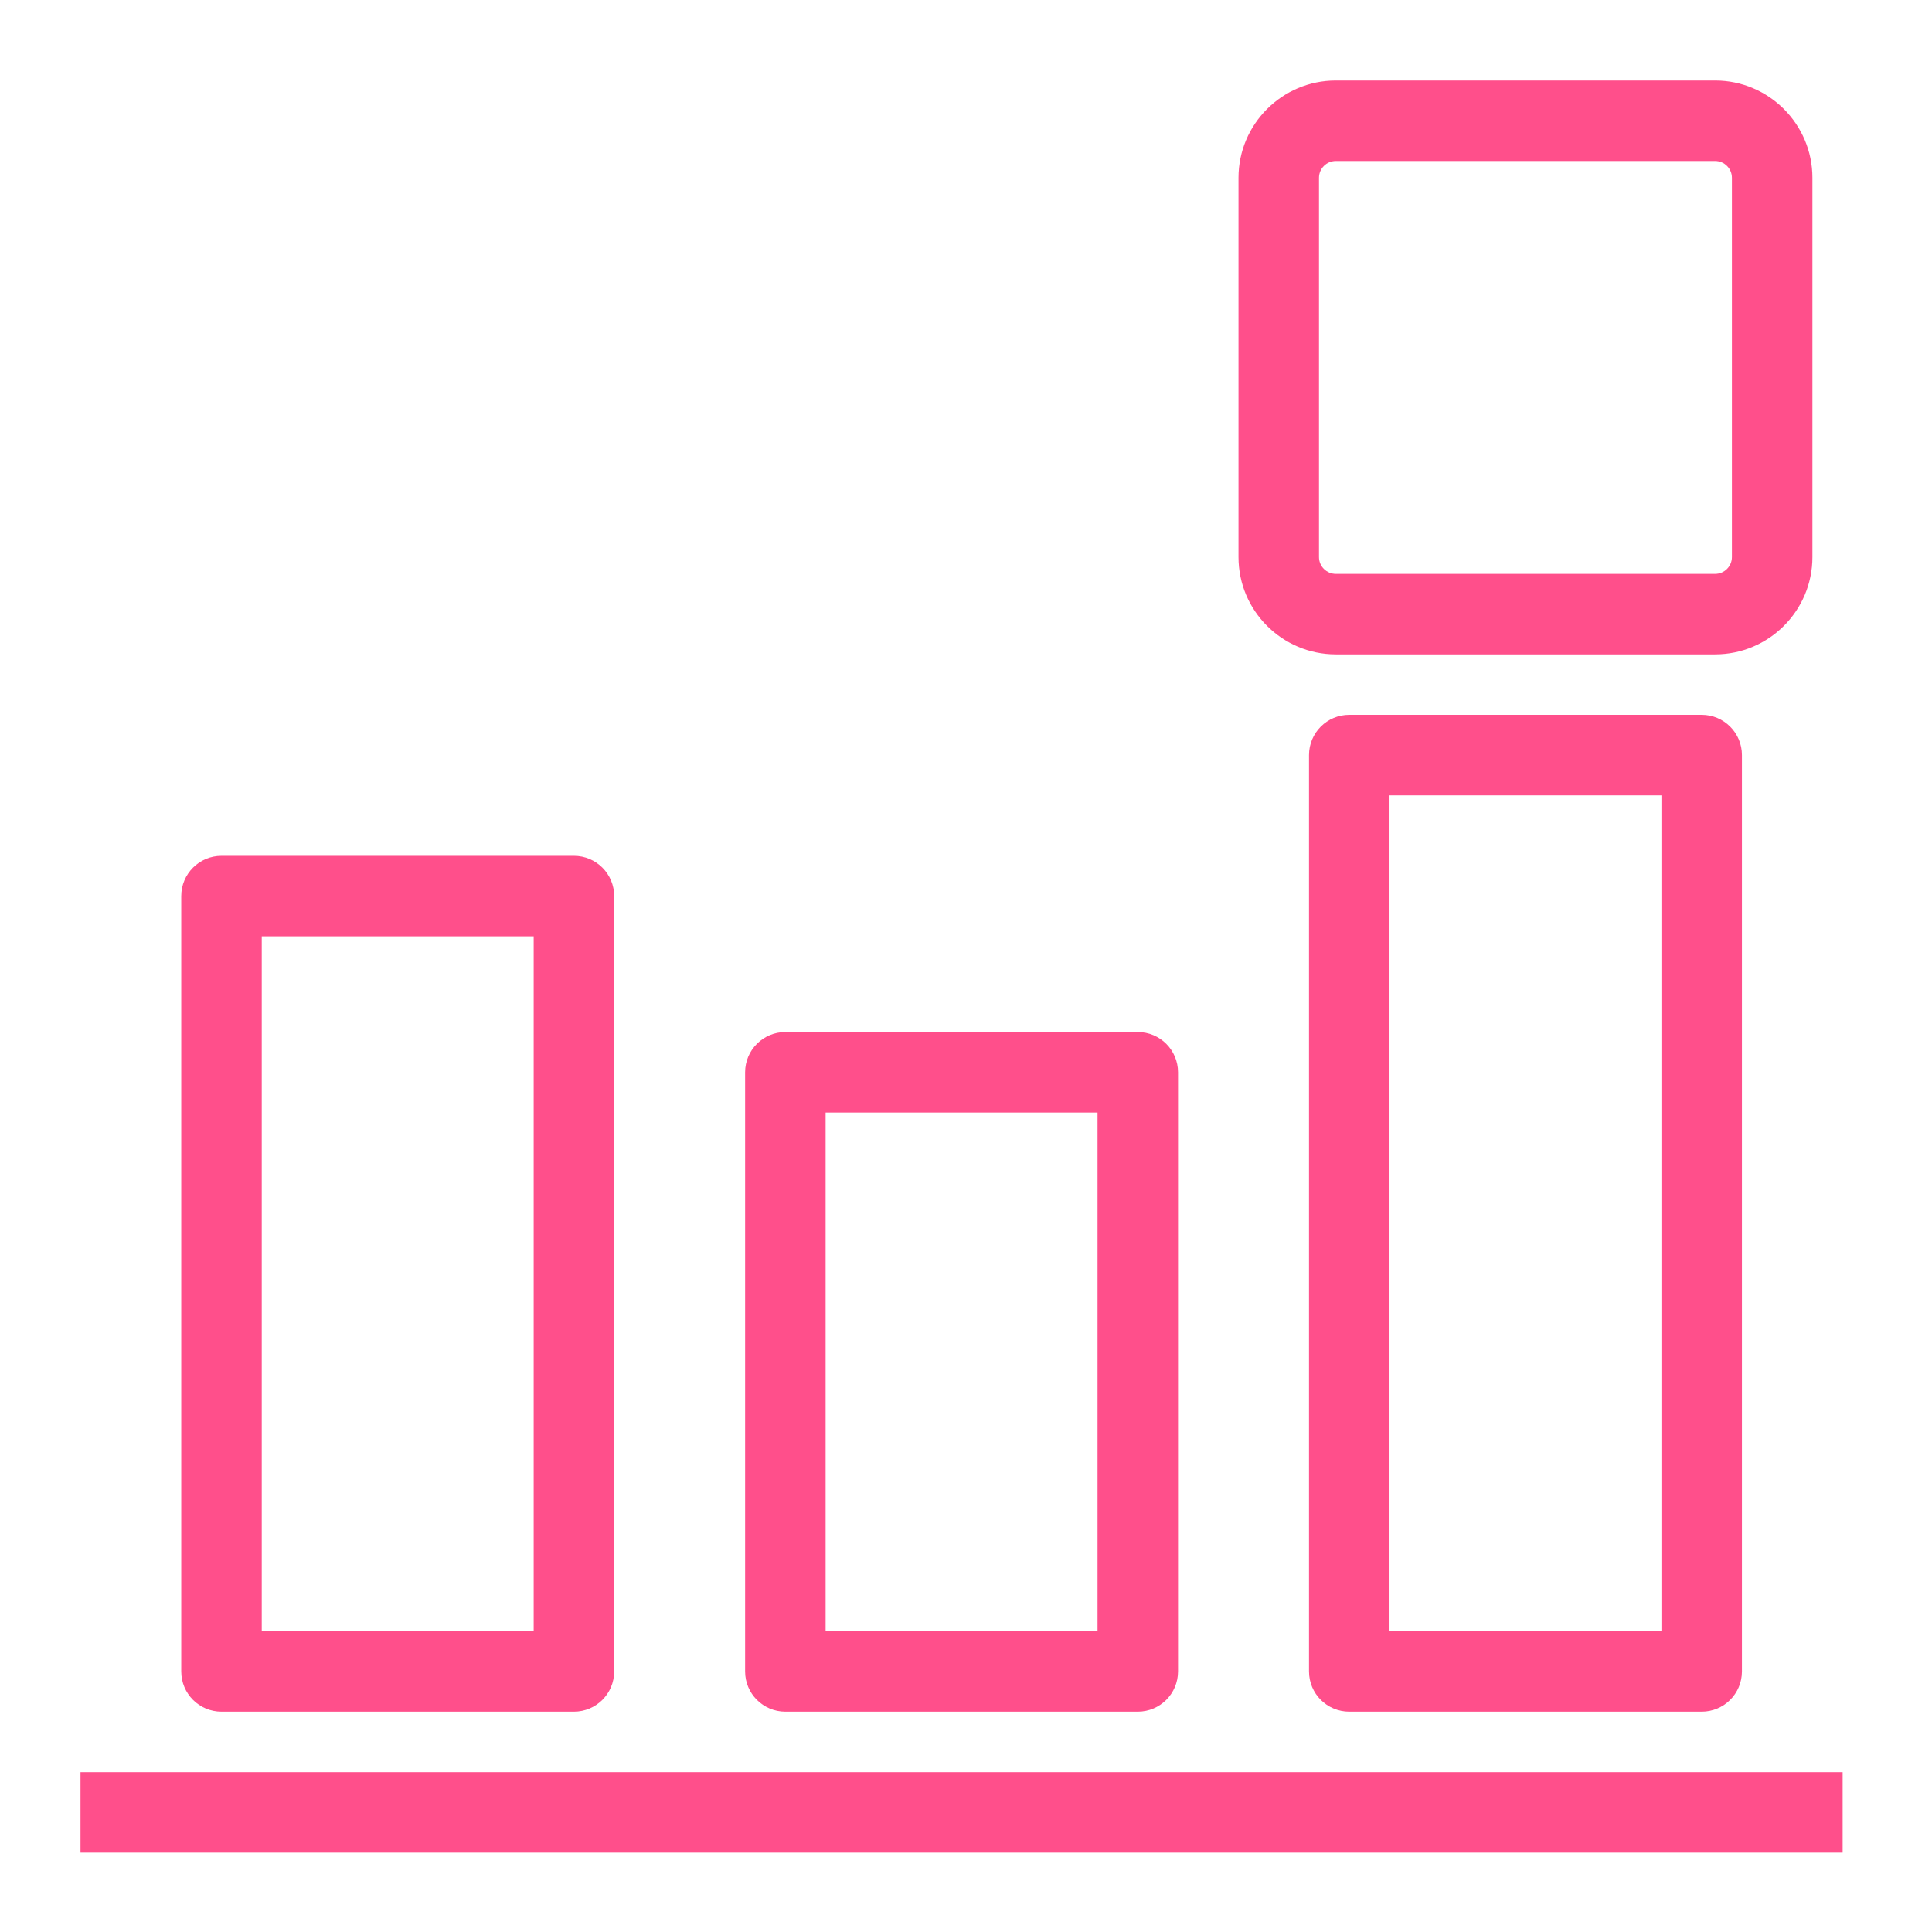 <?xml version="1.0" encoding="UTF-8"?>
<svg xmlns="http://www.w3.org/2000/svg" xmlns:xlink="http://www.w3.org/1999/xlink" width="48px" height="48px" viewBox="0 0 48 48" version="1.1">
  <title>Icon-Resource/Managment-Governance/Res_Amazon-Cloudwatch_Event-Based_48_Dark</title>
  <g id="Icon-Resource/Managment-Governance/Res_Amazon-Cloudwatch_Event-Based_48" stroke="none" stroke-width="1" fill="none" fill-rule="evenodd">
    <path d="M34.522,40.526 L41.278,40.526 L41.278,19.76 L34.522,19.76 L34.522,40.526 Z M33.522,17.76 C32.969,17.76 32.522,18.208 32.522,18.76 L32.522,41.526 C32.522,42.079 32.969,42.526 33.522,42.526 L42.278,42.526 C42.831,42.526 43.278,42.079 43.278,41.526 L43.278,18.76 C43.278,18.208 42.831,17.76 42.278,17.76 L33.522,17.76 Z M32.77,4.417 C32.77,4.187 32.958,4 33.188,4 L42.612,4 C42.842,4 43.029,4.187 43.029,4.417 L43.029,13.841 C43.029,14.071 42.842,14.258 42.612,14.258 L33.188,14.258 C32.958,14.258 32.77,14.071 32.77,13.841 L32.77,4.417 Z M33.188,16.258 L42.612,16.258 C43.945,16.258 45.029,15.174 45.029,13.841 L45.029,4.417 C45.029,3.084 43.945,2 42.612,2 L33.188,2 C31.855,2 30.77,3.084 30.77,4.417 L30.77,13.841 C30.77,15.174 31.855,16.258 33.188,16.258 L33.188,16.258 Z M2,46.029 L45.78,46.029 L45.78,44.029 L2,44.029 L2,46.029 Z M20.512,40.526 L27.268,40.526 L27.268,27.641 L20.512,27.641 L20.512,40.526 Z M19.512,42.526 L28.268,42.526 C28.821,42.526 29.268,42.079 29.268,41.526 L29.268,26.641 C29.268,26.089 28.821,25.641 28.268,25.641 L19.512,25.641 C18.96,25.641 18.512,26.089 18.512,26.641 L18.512,41.526 C18.512,42.079 18.96,42.526 19.512,42.526 L19.512,42.526 Z M6.503,40.526 L13.259,40.526 L13.259,23.263 L6.503,23.263 L6.503,40.526 Z M5.503,42.526 L14.259,42.526 C14.811,42.526 15.259,42.079 15.259,41.526 L15.259,22.263 C15.259,21.711 14.811,21.263 14.259,21.263 L5.503,21.263 C4.95,21.263 4.503,21.711 4.503,22.263 L4.503,41.526 C4.503,42.079 4.95,42.526 5.503,42.526 L5.503,42.526 Z" id="Amazon-Cloudwatch_Event-event-based_Resource-Icon_light-bg" fill="#FF4F8B"/>
  </g>
</svg>
